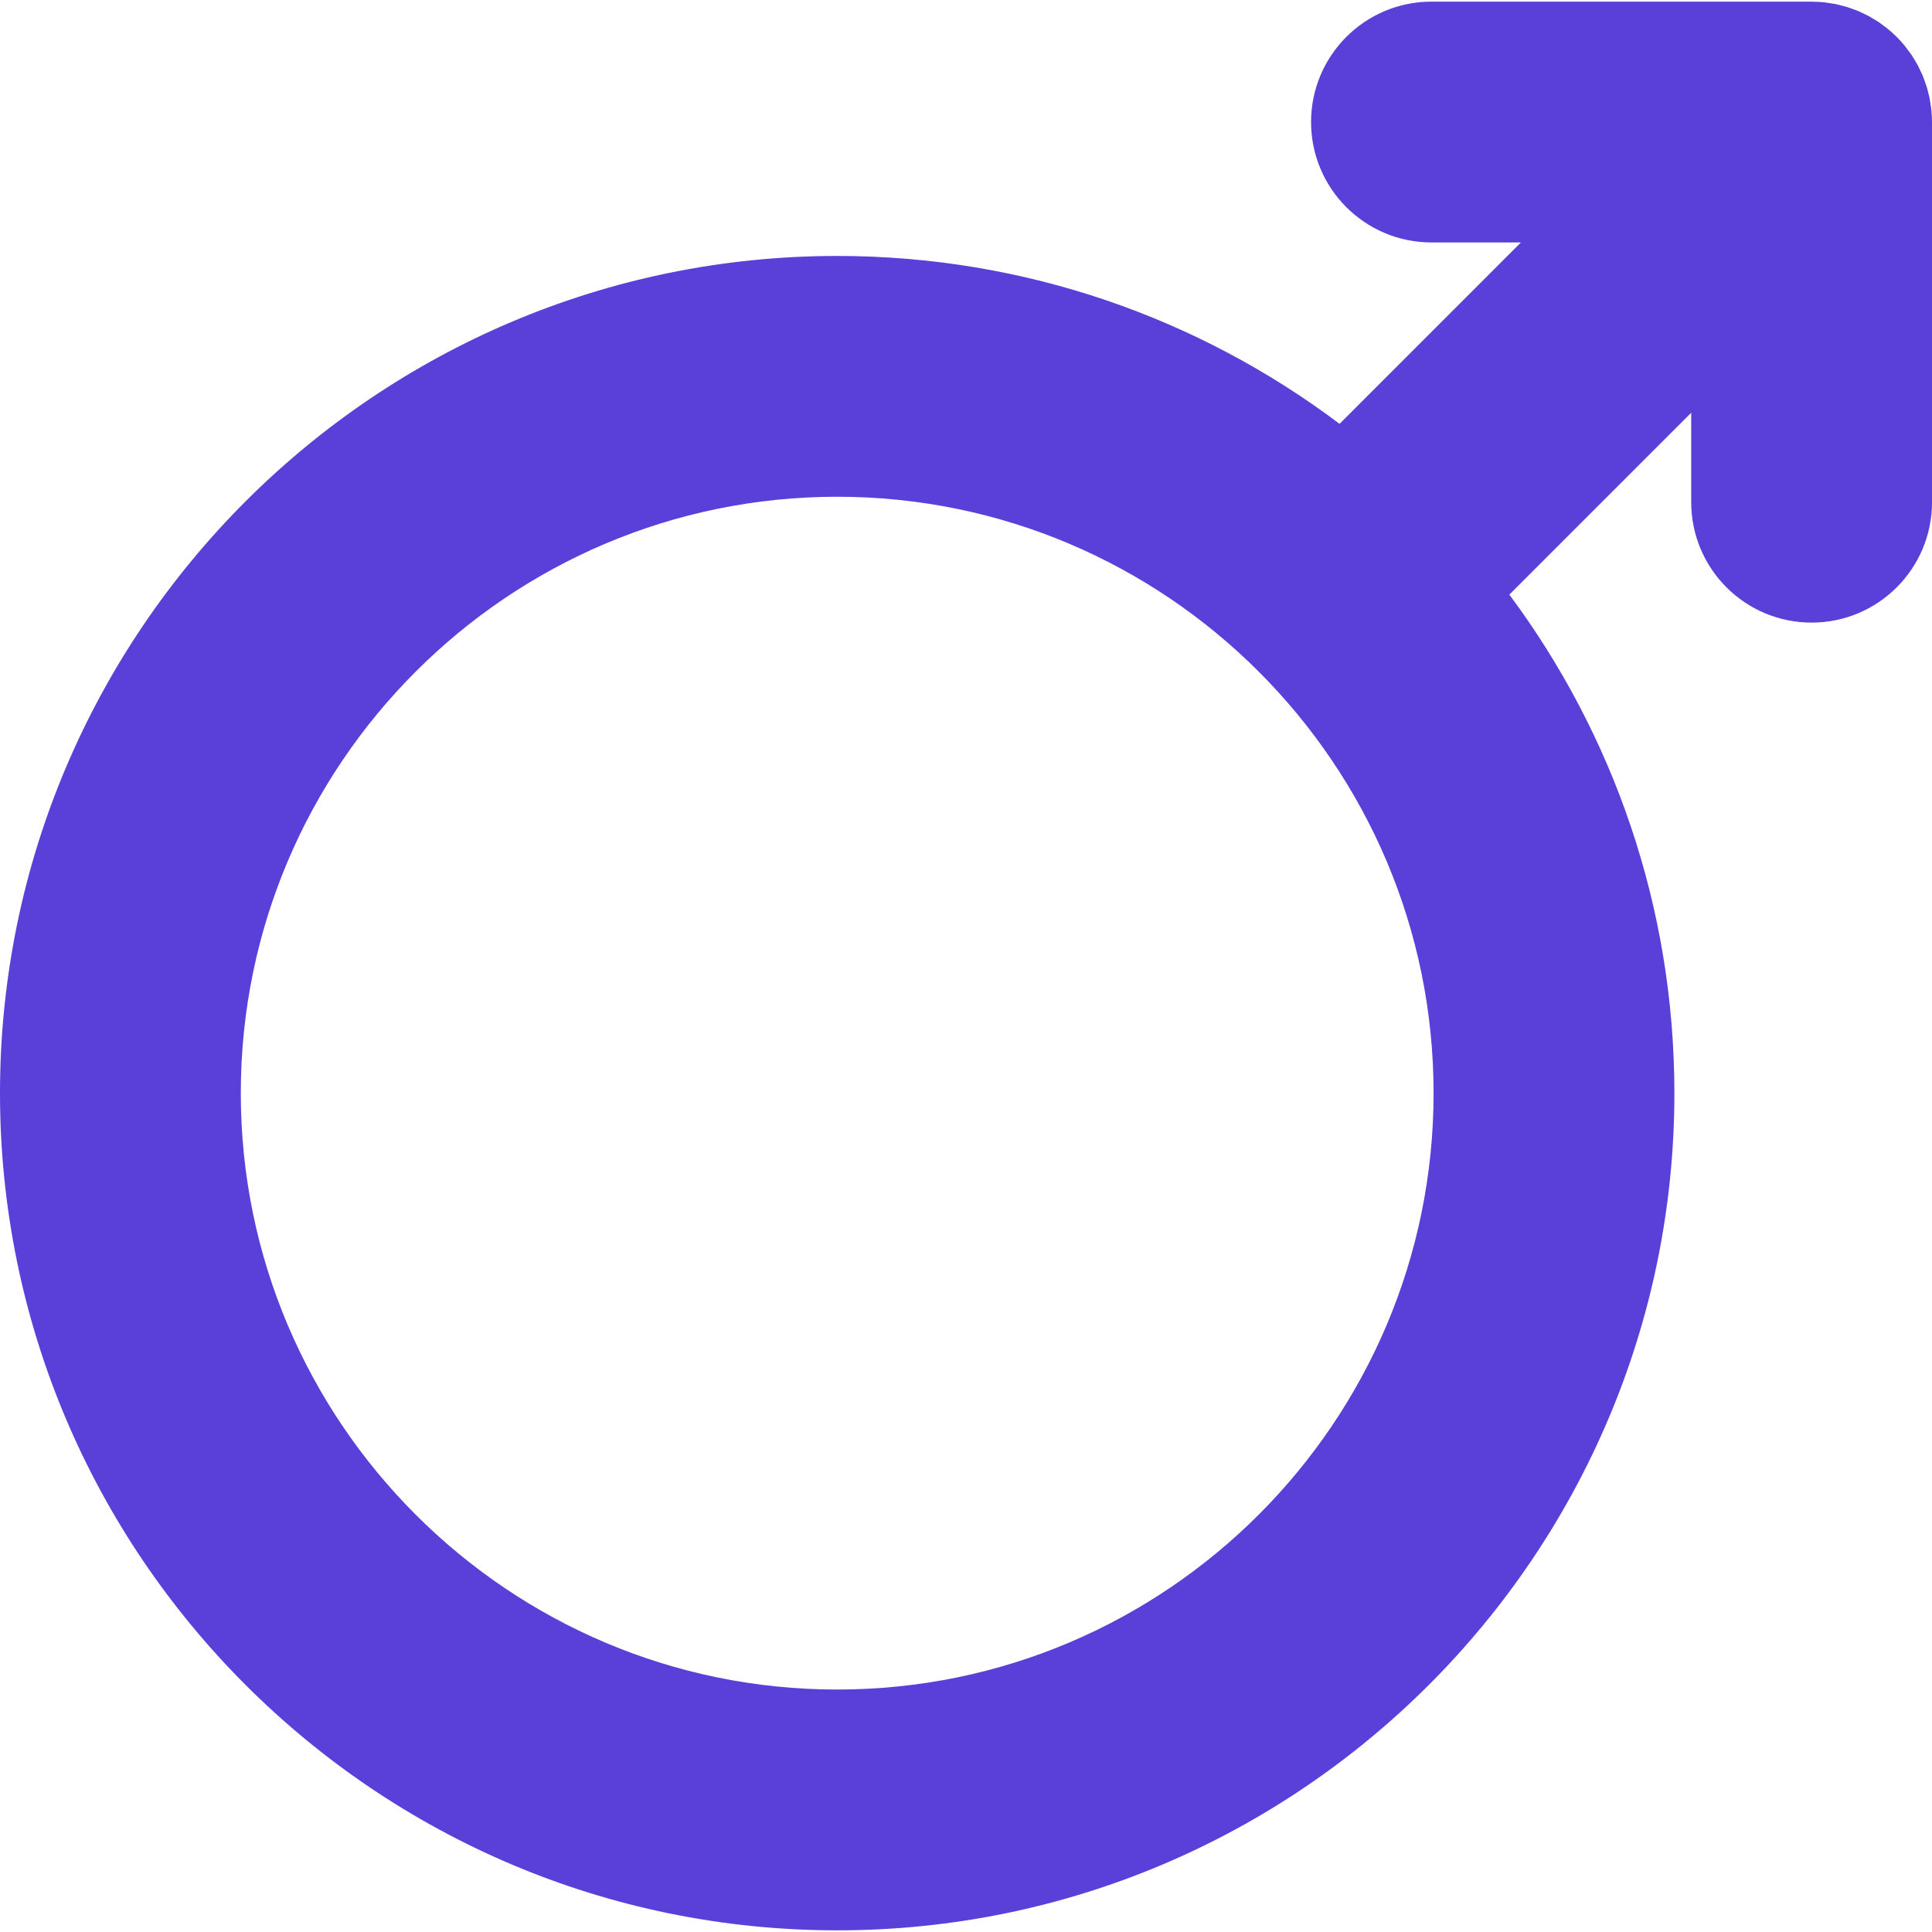 <?xml version="1.0" encoding="iso-8859-1"?>
<!-- Generator: Adobe Illustrator 19.0.0, SVG Export Plug-In . SVG Version: 6.00 Build 0)  -->
<svg xmlns="http://www.w3.org/2000/svg" xmlns:xlink="http://www.w3.org/1999/xlink" version="1.1" id="Layer_1" x="0px" y="0px" viewBox="0 0 240.699 240.699" style="enable-background:new 0 0 240.699 240.699;" xml:space="preserve" width="512px" height="512px">
<path id="XMLID_447_" d="M240.625,13.726c-0.021-0.217-0.063-0.428-0.094-0.642c-0.038-0.27-0.069-0.541-0.123-0.809  c-0.049-0.25-0.118-0.493-0.18-0.738c-0.058-0.228-0.107-0.458-0.176-0.684c-0.074-0.244-0.166-0.478-0.251-0.716  c-0.08-0.223-0.153-0.448-0.245-0.668c-0.093-0.225-0.202-0.441-0.306-0.66c-0.107-0.224-0.205-0.45-0.322-0.669  c-0.114-0.214-0.245-0.417-0.37-0.625c-0.127-0.212-0.246-0.426-0.384-0.633c-0.158-0.236-0.333-0.459-0.504-0.686  c-0.124-0.164-0.237-0.333-0.368-0.493c-0.63-0.768-1.334-1.471-2.102-2.101c-0.151-0.125-0.313-0.232-0.468-0.35  c-0.234-0.178-0.466-0.359-0.712-0.523c-0.196-0.131-0.4-0.245-0.602-0.366c-0.219-0.131-0.433-0.268-0.658-0.389  c-0.206-0.11-0.418-0.203-0.628-0.303c-0.233-0.111-0.464-0.227-0.703-0.326c-0.202-0.083-0.409-0.15-0.614-0.225  c-0.256-0.093-0.51-0.191-0.771-0.27c-0.201-0.061-0.405-0.104-0.607-0.157c-0.271-0.069-0.54-0.144-0.816-0.199  c-0.226-0.044-0.453-0.069-0.68-0.104c-0.256-0.039-0.51-0.086-0.771-0.111c-0.386-0.038-0.772-0.051-1.16-0.059  c-0.104-0.002-0.205-0.016-0.311-0.016H178.34c-8.284,0-15,6.716-15,15s6.716,15,15,15h11.148L166.89,52.806  c-17.445-13.127-39.123-20.918-62.587-20.918C46.79,31.888,0,78.678,0,136.19c0,57.512,46.79,104.302,104.303,104.302  c57.512,0,104.301-46.79,104.301-104.302c0-23.251-7.65-44.748-20.561-62.111l22.657-22.658v11.146c0,8.284,6.716,15,15,15  c8.284,0,15-6.716,15-15V15.213C240.699,14.716,240.674,14.22,240.625,13.726z M104.303,210.492  C63.332,210.492,30,177.161,30,136.19c0-40.971,33.332-74.303,74.303-74.303c40.97,0,74.301,33.332,74.301,74.303  C178.604,177.161,145.273,210.492,104.303,210.492z" fill="#5b3fd9"/>
<g>
</g>
<g>
</g>
<g>
</g>
<g>
</g>
<g>
</g>
<g>
</g>
<g>
</g>
<g>
</g>
<g>
</g>
<g>
</g>
<g>
</g>
<g>
</g>
<g>
</g>
<g>
</g>
<g>
</g>
</svg>
